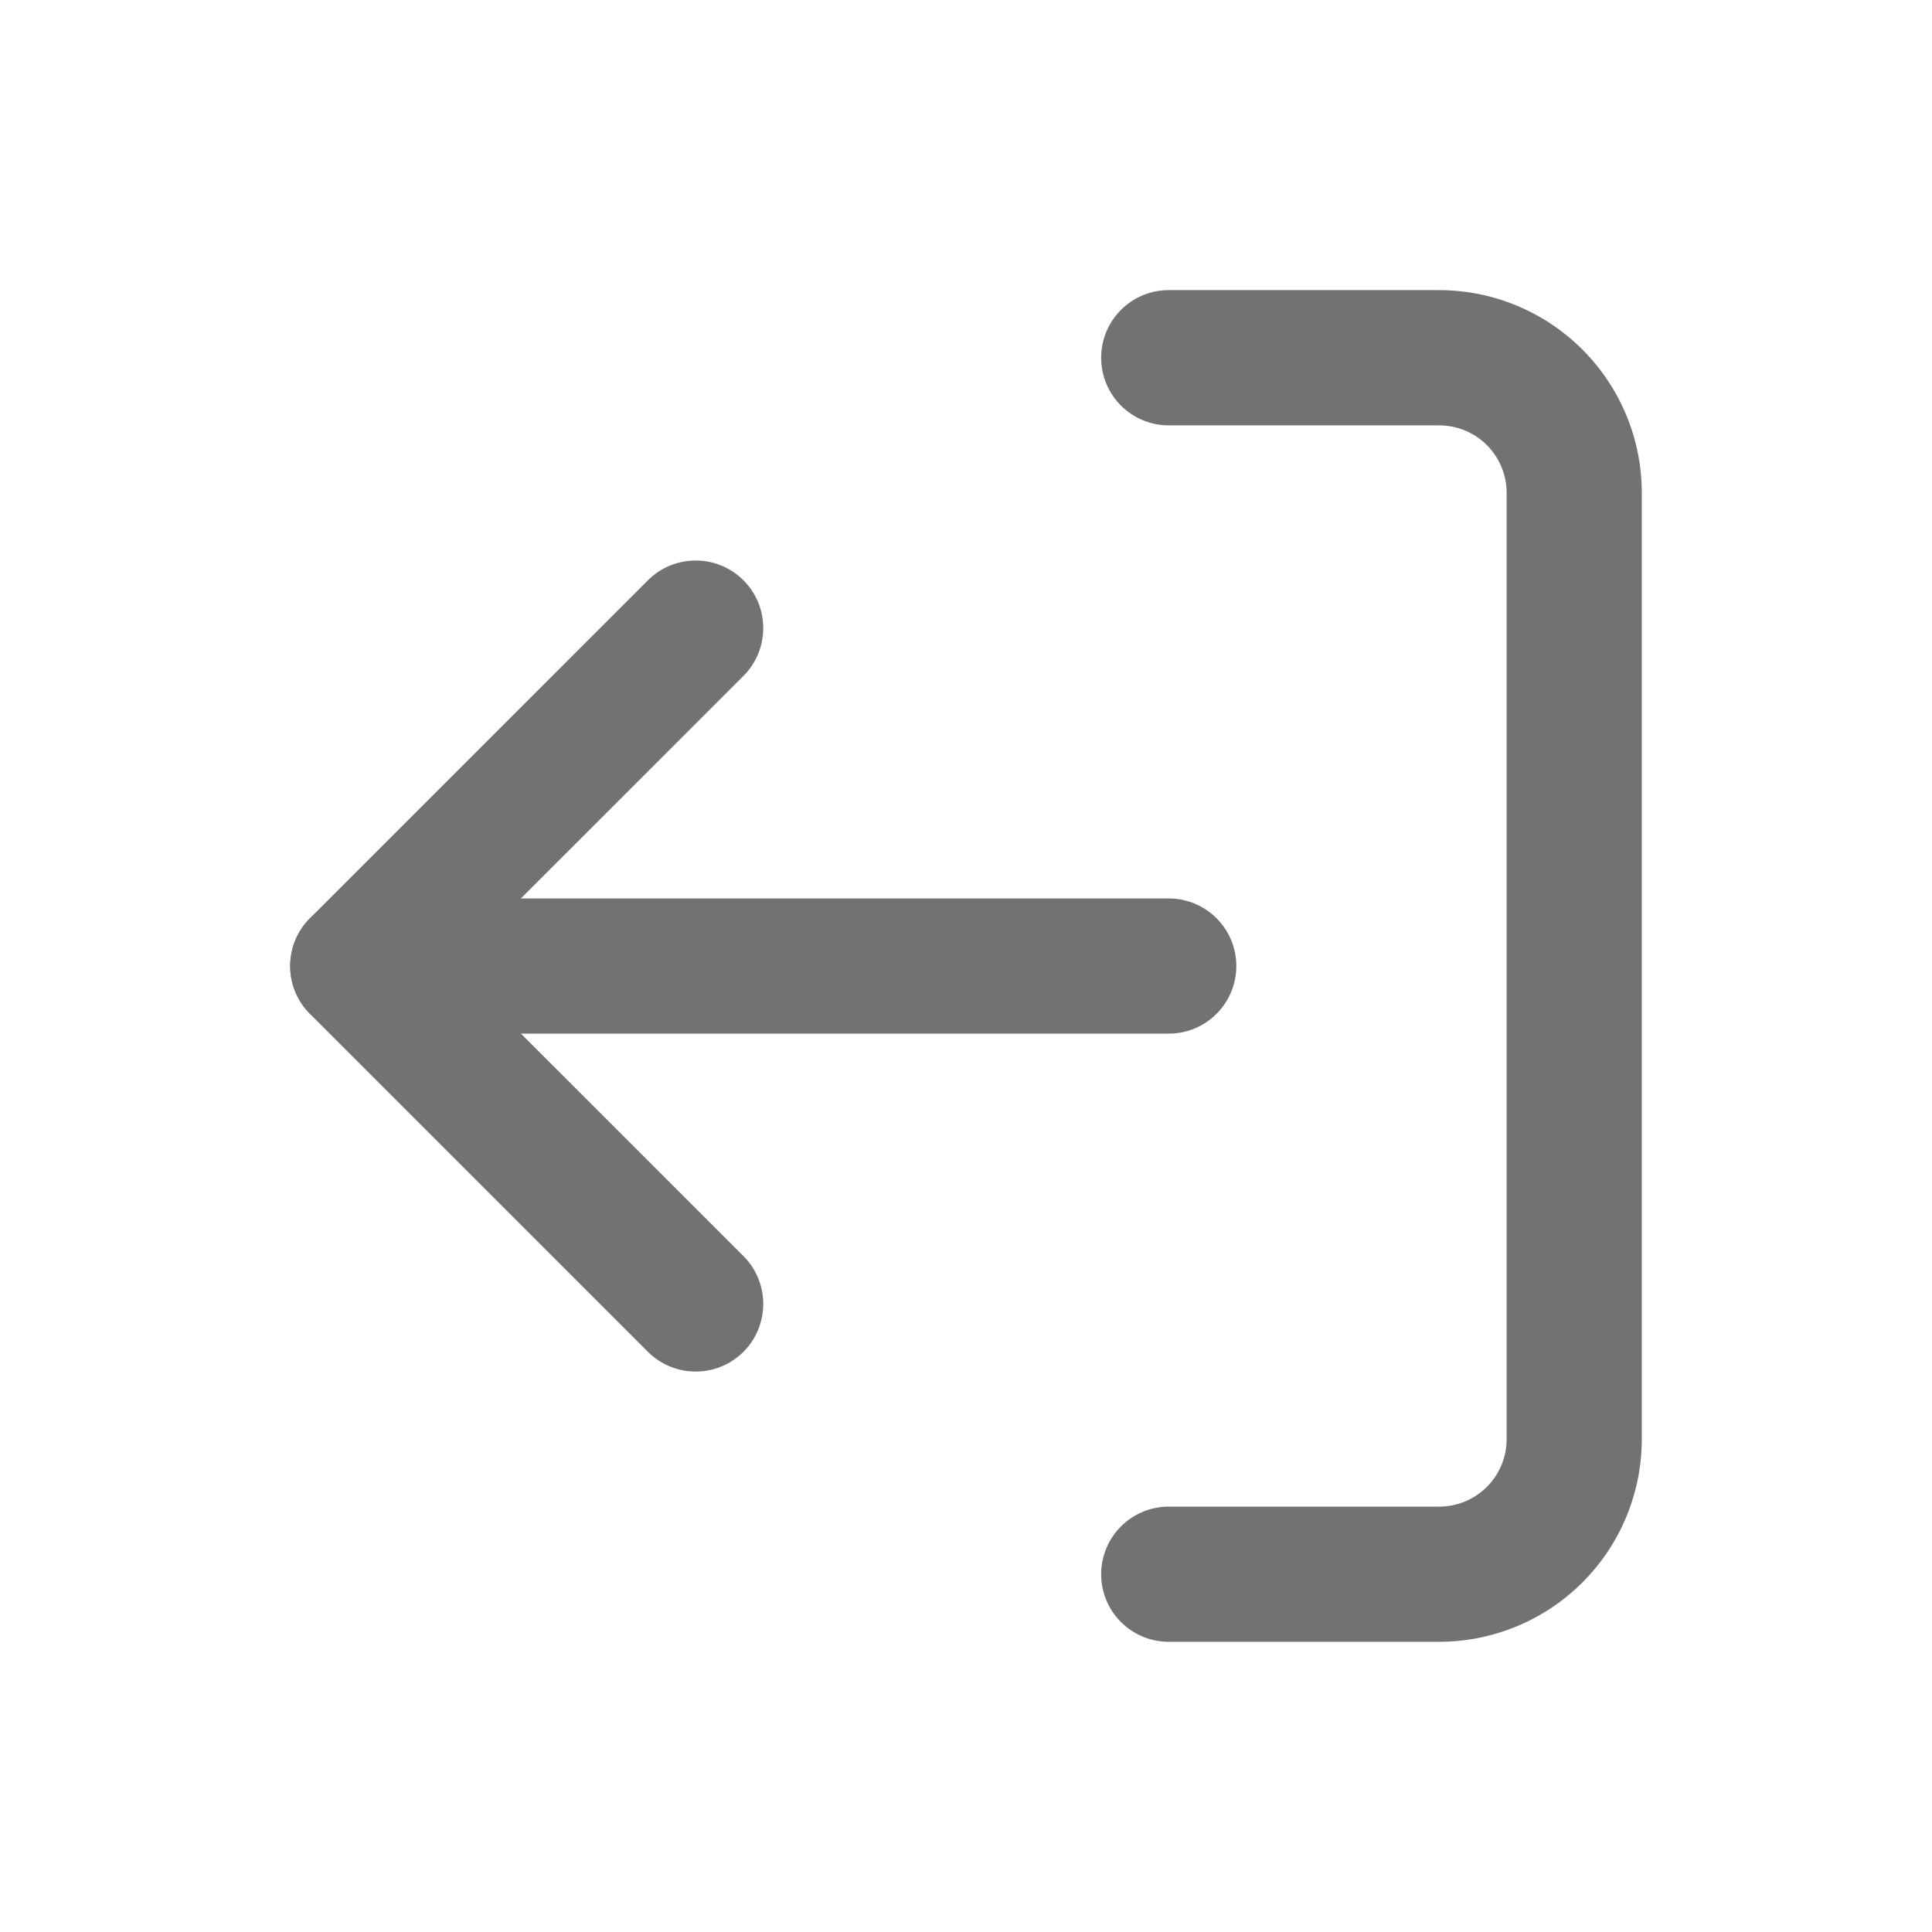 <svg width="24" height="24" viewBox="0 0 24 24" fill="none" xmlns="http://www.w3.org/2000/svg">
<path fill-rule="evenodd" clip-rule="evenodd" d="M13.679 4.444C13.679 3.98 14.055 3.604 14.518 3.604H17.877C18.544 3.604 19.185 3.87 19.657 4.342C20.13 4.815 20.395 5.455 20.395 6.123V17.877C20.395 18.545 20.13 19.186 19.657 19.658C19.185 20.13 18.544 20.395 17.877 20.395H14.518C14.055 20.395 13.679 20.02 13.679 19.556C13.679 19.092 14.055 18.716 14.518 18.716H17.877C18.099 18.716 18.313 18.628 18.47 18.471C18.628 18.313 18.716 18.099 18.716 17.877V6.123C18.716 5.9 18.628 5.687 18.47 5.529C18.313 5.372 18.099 5.284 17.877 5.284H14.518C14.055 5.284 13.679 4.908 13.679 4.444Z" fill="#727272"/>
<path fill-rule="evenodd" clip-rule="evenodd" d="M9.236 16.792C8.908 17.12 8.376 17.12 8.048 16.792L3.85 12.594C3.523 12.266 3.523 11.735 3.85 11.407L8.048 7.209C8.376 6.881 8.908 6.881 9.236 7.209C9.563 7.537 9.563 8.068 9.236 8.396L5.631 12L9.236 15.604C9.563 15.932 9.563 16.464 9.236 16.792Z" fill="#727272"/>
<path fill-rule="evenodd" clip-rule="evenodd" d="M15.358 12C15.358 12.464 14.982 12.84 14.519 12.84L4.444 12.84C3.981 12.84 3.605 12.464 3.605 12C3.605 11.537 3.981 11.161 4.444 11.161L14.519 11.161C14.982 11.161 15.358 11.537 15.358 12Z" fill="#727272"/>
</svg>
